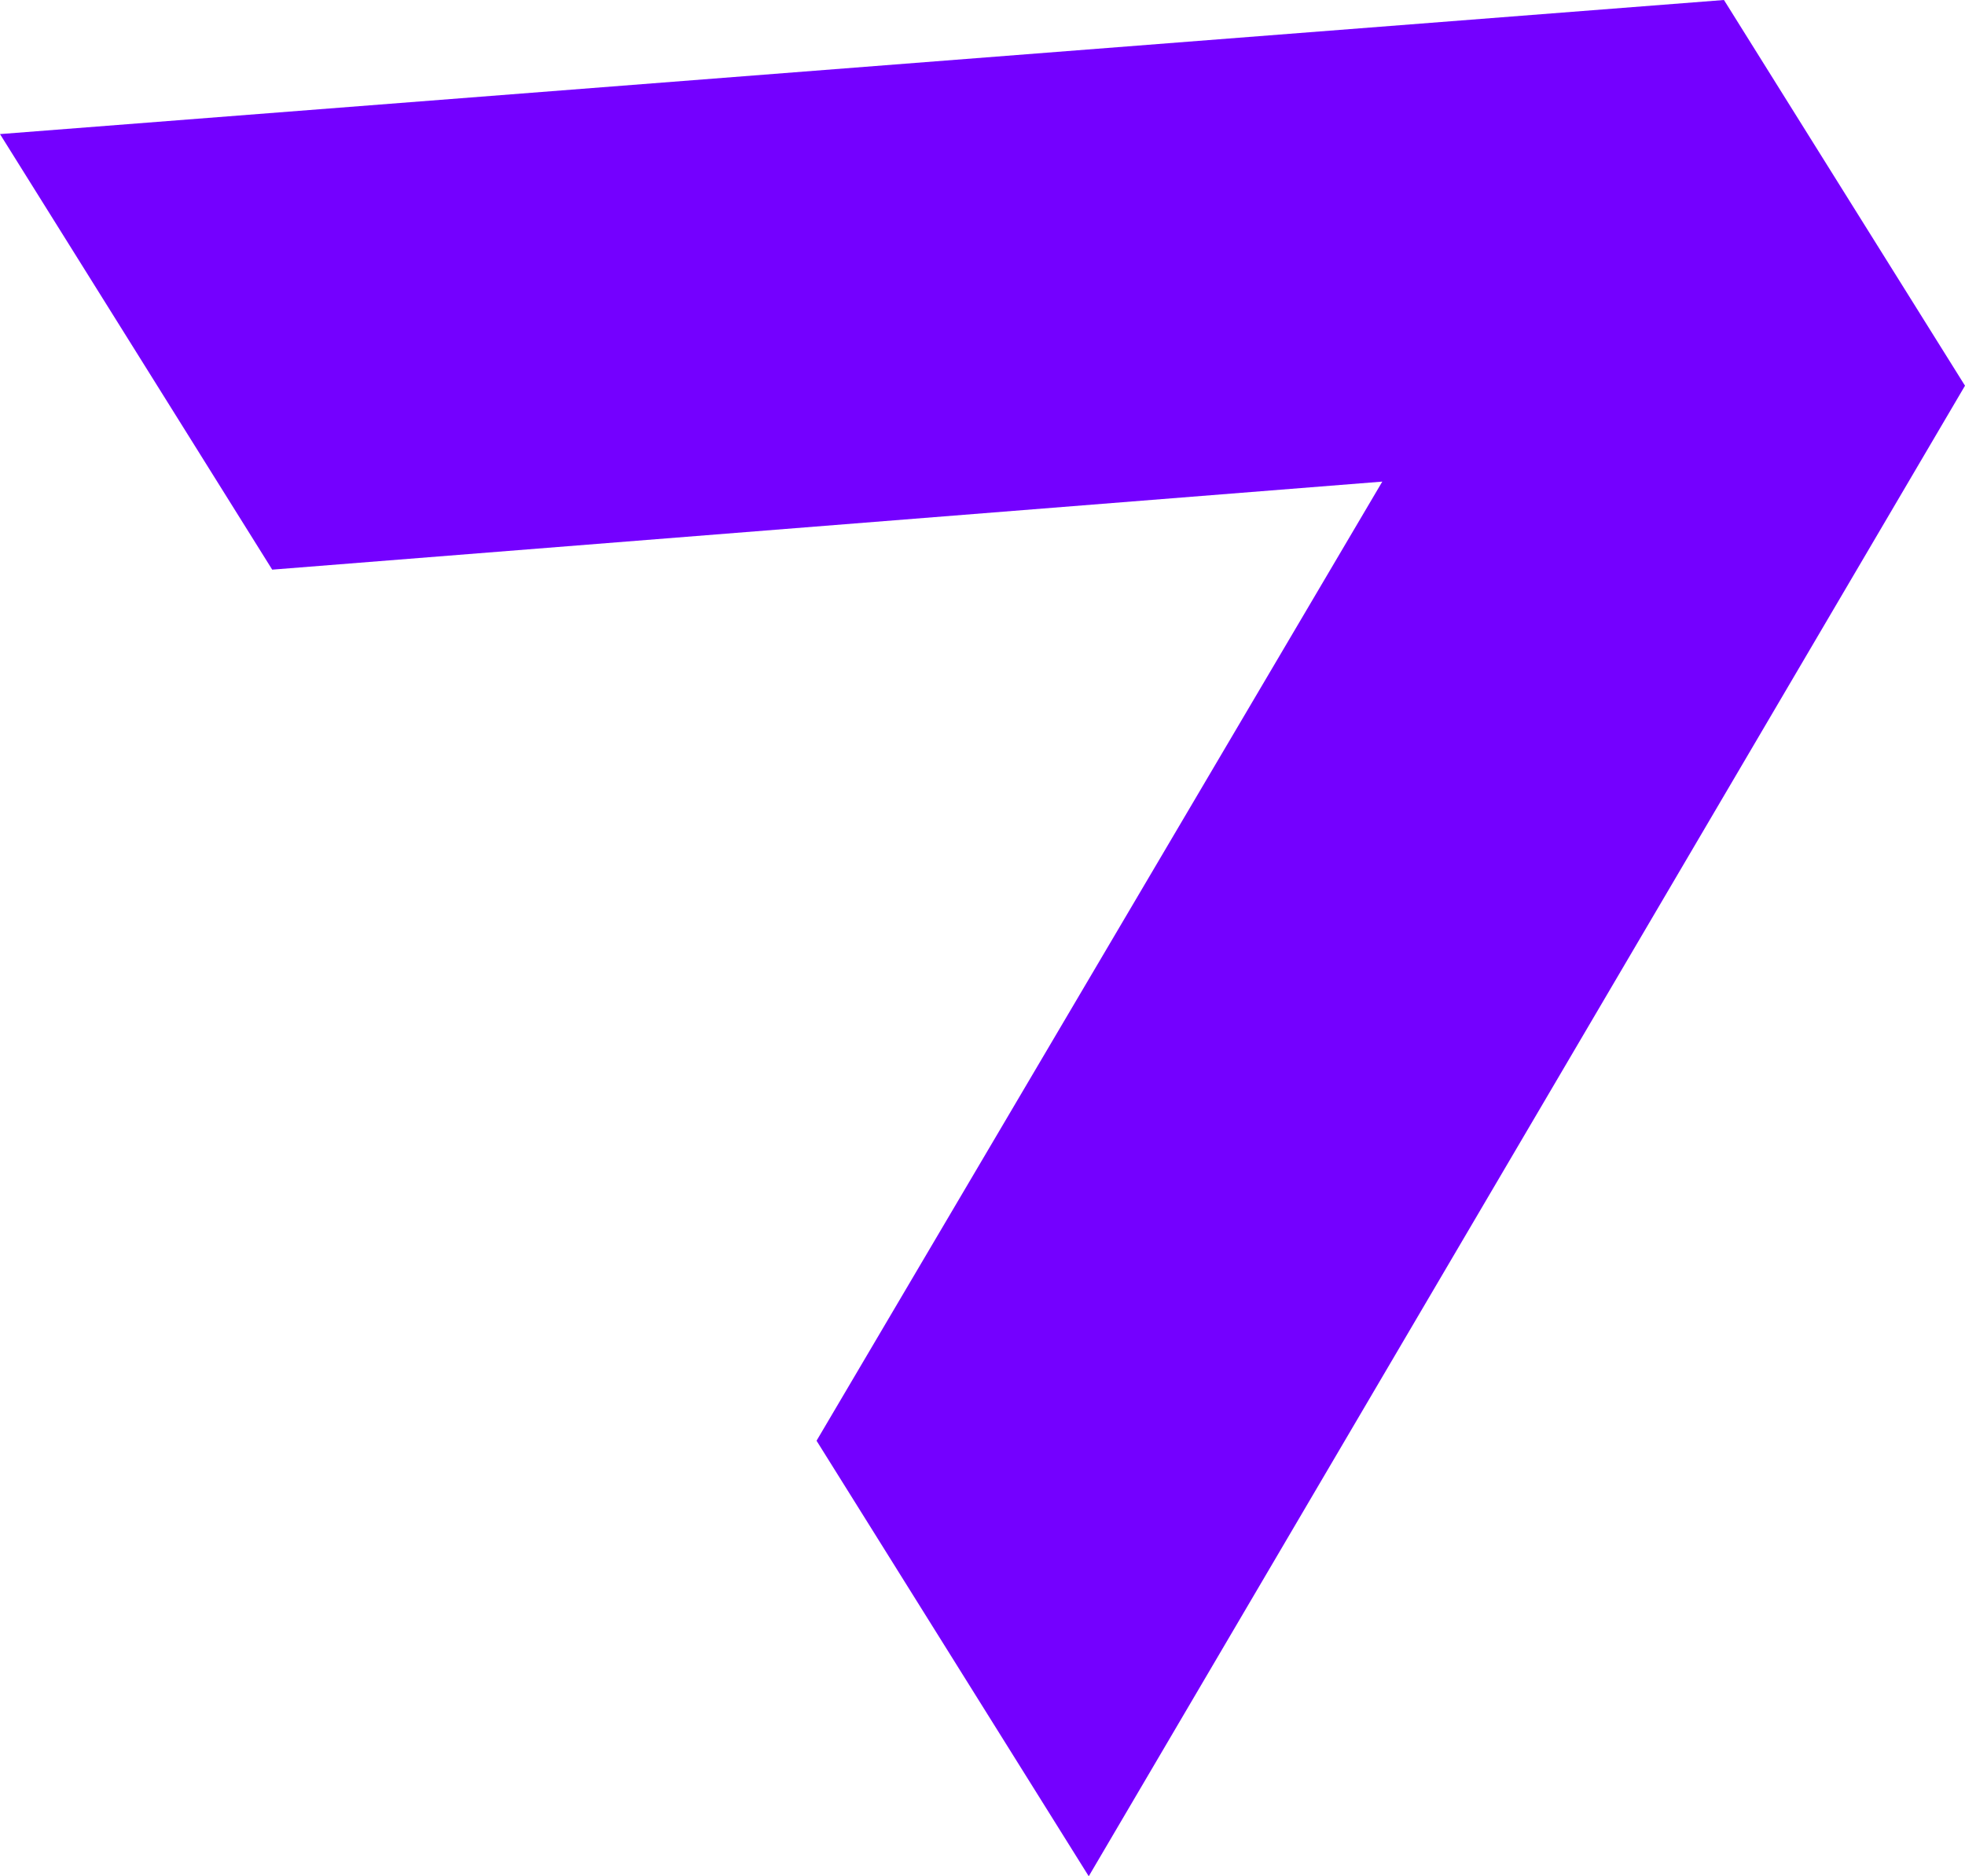 <svg data-name="Layer 1" xmlns="http://www.w3.org/2000/svg" viewBox="0 0 727.689 694.892"><path d="M727.689 142.846L403.187 694.892 302.39 533.591 511.9 178.369l-411.093 32.604L0 49.661 638.43 0z" fill="#7400ff"/></svg>